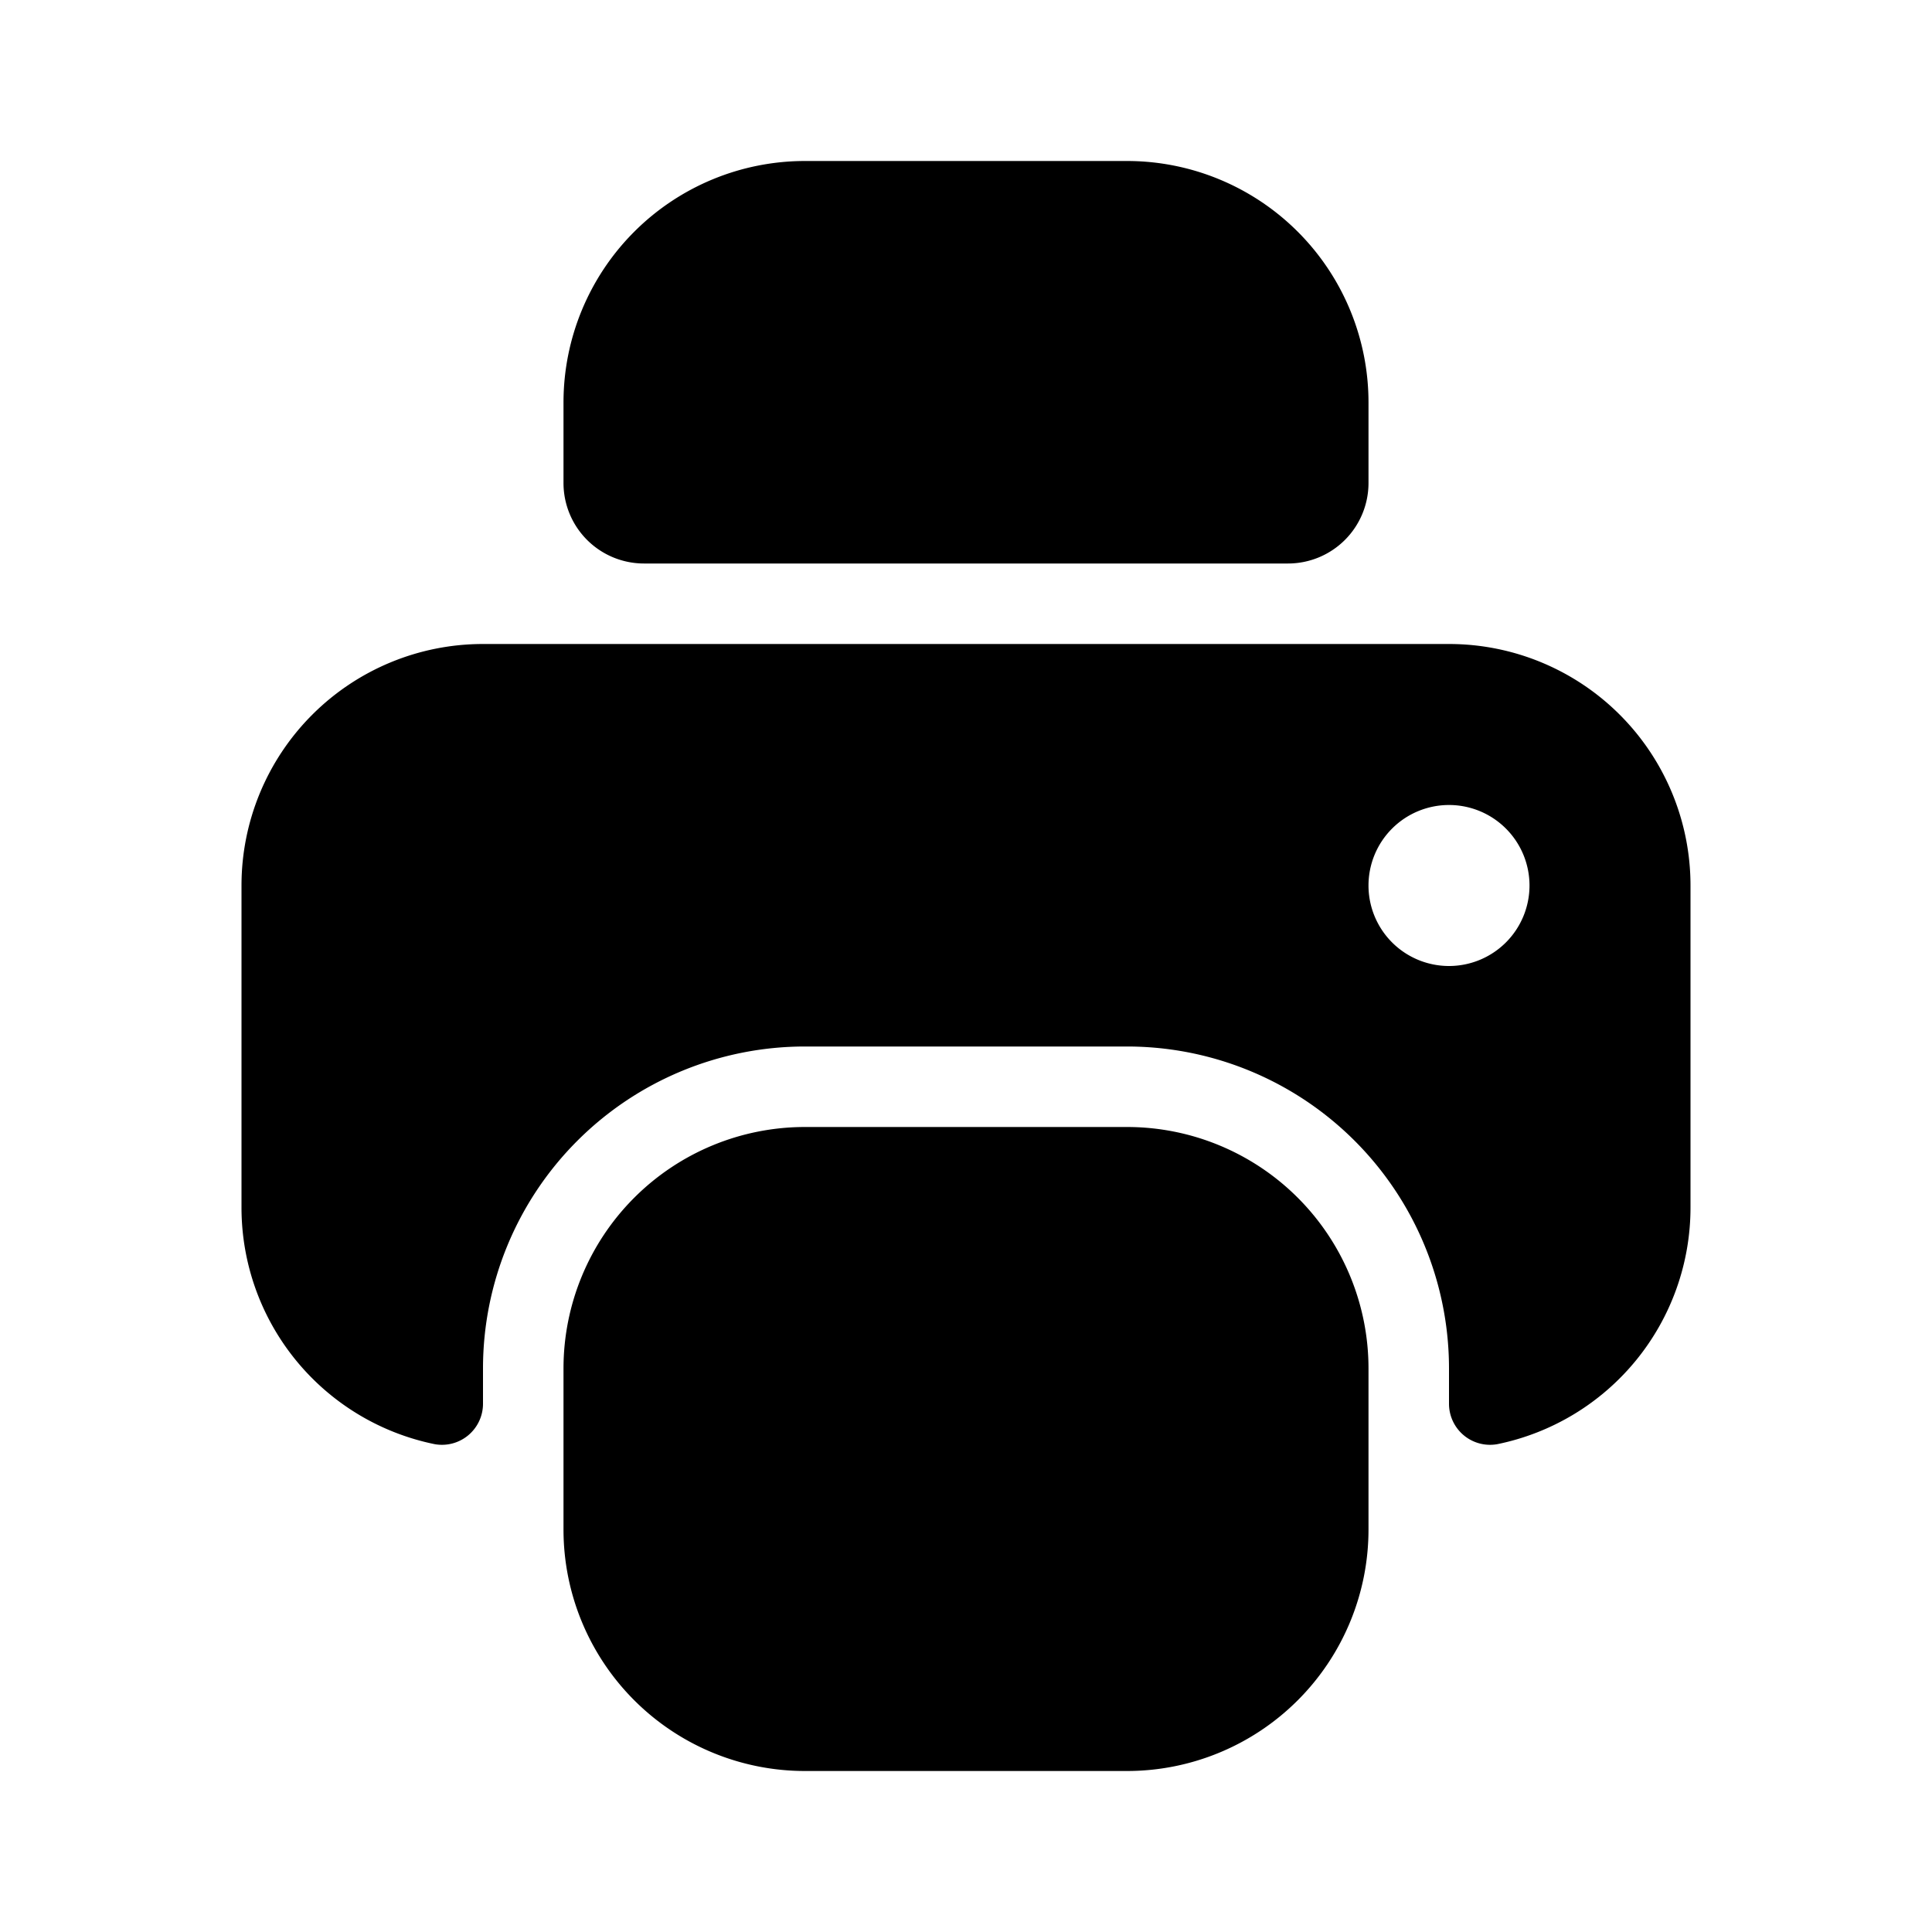 <svg id="Layer_1" data-name="Layer 1" xmlns="http://www.w3.org/2000/svg" viewBox="0 0 24 24"><title>Print copy</title><path d="M17,17v2a3,3,0,0,1-3,3H10a3,3,0,0,1-3-3V17a3,3,0,0,1,3-3h4A3,3,0,0,1,17,17ZM16,7a1,1,0,0,0,1-1V5a3,3,0,0,0-3-3H10A3,3,0,0,0,7,5V6A1,1,0,0,0,8,7Zm2,10.44V17a4,4,0,0,0-4-4H10a4,4,0,0,0-4,4v.44a.51.51,0,0,1-.6.5A3,3,0,0,1,3,15V11A3,3,0,0,1,6,8H18a3,3,0,0,1,3,3v4a3,3,0,0,1-2.4,2.94A.51.51,0,0,1,18,17.44ZM18,12a1,1,0,1,0-1-1A1,1,0,0,0,18,12Z"/></svg>
